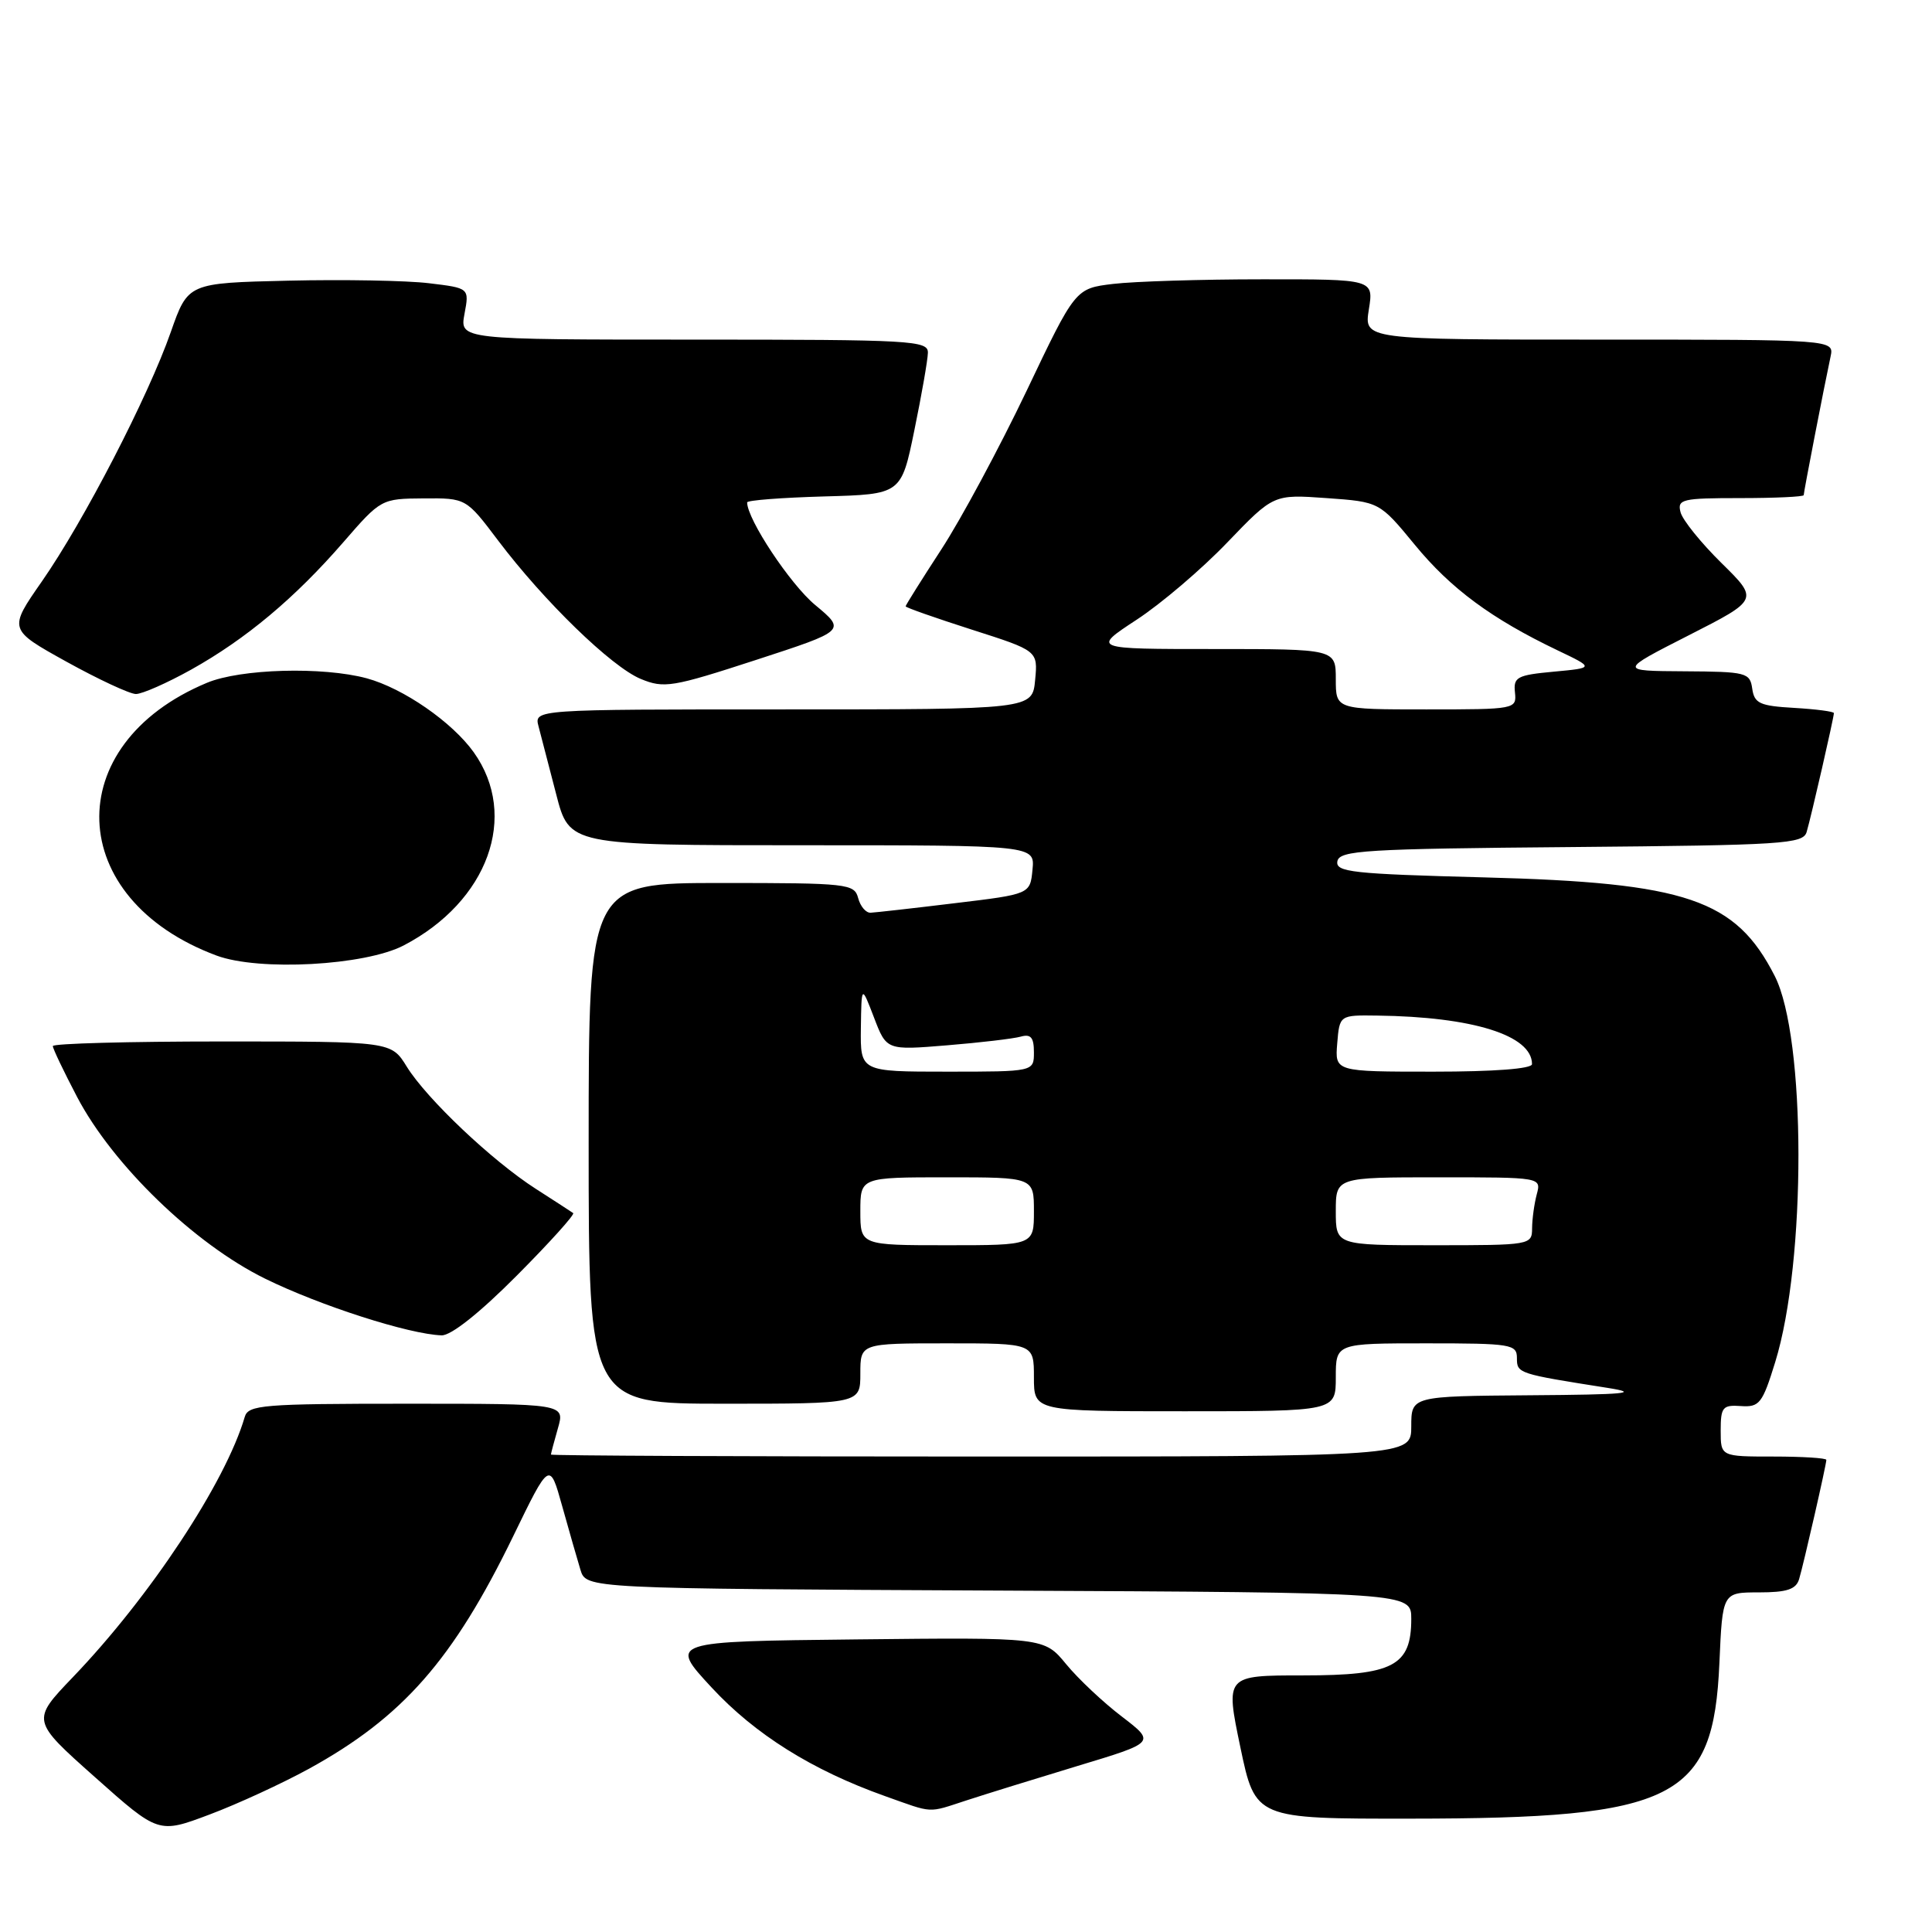 <?xml version="1.0" encoding="UTF-8" standalone="no"?>
<!DOCTYPE svg PUBLIC "-//W3C//DTD SVG 1.1//EN" "http://www.w3.org/Graphics/SVG/1.1/DTD/svg11.dtd" >
<svg xmlns="http://www.w3.org/2000/svg" xmlns:xlink="http://www.w3.org/1999/xlink" version="1.1" viewBox="0 0 256 256">
 <g >
 <path fill="currentColor"
d=" M 40.94 234.37 C 53.36 227.54 60.04 219.94 68.00 203.56 C 72.83 193.61 72.83 193.61 74.49 199.56 C 75.40 202.82 76.49 206.62 76.91 208.00 C 77.67 210.50 77.67 210.50 132.33 210.76 C 187.00 211.02 187.00 211.02 187.00 214.51 C 187.00 220.75 184.61 222.00 172.68 222.00 C 162.37 222.00 162.37 222.00 164.35 231.50 C 166.34 241.00 166.34 241.00 186.92 240.98 C 222.06 240.96 227.04 238.45 227.83 220.35 C 228.24 211.00 228.24 211.00 233.05 211.00 C 236.77 211.00 237.98 210.60 238.39 209.25 C 239.01 207.17 242.00 194.07 242.00 193.44 C 242.00 193.20 238.85 193.00 235.00 193.00 C 228.00 193.00 228.00 193.00 228.00 189.56 C 228.00 186.45 228.26 186.14 230.68 186.31 C 233.13 186.48 233.53 185.98 235.22 180.50 C 239.36 167.13 239.32 137.48 235.16 129.32 C 229.98 119.16 223.51 116.96 196.70 116.26 C 179.15 115.80 176.94 115.56 177.21 114.12 C 177.49 112.68 180.84 112.47 208.20 112.24 C 236.32 111.99 238.92 111.83 239.39 110.24 C 239.98 108.26 243.00 95.08 243.00 94.49 C 243.00 94.28 240.64 93.97 237.75 93.80 C 233.18 93.54 232.46 93.21 232.18 91.25 C 231.88 89.12 231.40 89.00 223.18 88.95 C 214.50 88.90 214.50 88.90 223.77 84.18 C 233.04 79.46 233.04 79.46 228.10 74.60 C 225.39 71.93 222.94 68.90 222.68 67.87 C 222.23 66.15 222.88 66.00 230.59 66.00 C 235.22 66.00 239.00 65.82 239.00 65.61 C 239.00 65.21 241.68 51.36 242.56 47.25 C 243.04 45.00 243.04 45.00 211.89 45.00 C 180.74 45.00 180.74 45.00 181.38 41.00 C 182.02 37.00 182.02 37.00 167.26 37.01 C 159.14 37.01 150.25 37.29 147.50 37.62 C 142.49 38.22 142.49 38.22 136.00 51.85 C 132.42 59.34 127.36 68.76 124.75 72.77 C 122.14 76.78 120.00 80.19 120.00 80.34 C 120.00 80.50 123.94 81.88 128.77 83.43 C 137.53 86.23 137.53 86.23 137.16 90.11 C 136.79 94.00 136.79 94.00 103.78 94.00 C 70.77 94.00 70.77 94.00 71.36 96.25 C 71.69 97.49 72.74 101.54 73.70 105.25 C 75.44 112.00 75.44 112.00 106.28 112.00 C 137.13 112.00 137.13 112.00 136.81 115.24 C 136.50 118.48 136.50 118.48 126.50 119.68 C 121.00 120.35 115.99 120.91 115.37 120.94 C 114.74 120.98 114.00 120.10 113.71 119.00 C 113.21 117.10 112.35 117.00 95.59 117.00 C 78.00 117.00 78.00 117.00 78.00 151.50 C 78.00 186.00 78.00 186.00 96.00 186.00 C 114.00 186.00 114.00 186.00 114.00 182.00 C 114.00 178.00 114.00 178.00 125.50 178.00 C 137.00 178.00 137.00 178.00 137.00 182.50 C 137.00 187.00 137.00 187.00 157.00 187.00 C 177.00 187.00 177.00 187.00 177.00 182.50 C 177.00 178.00 177.00 178.00 189.00 178.00 C 200.24 178.00 201.00 178.12 201.00 179.95 C 201.00 181.99 201.12 182.03 213.00 183.90 C 217.45 184.60 215.48 184.79 202.75 184.88 C 187.00 185.00 187.00 185.00 187.00 189.00 C 187.00 193.00 187.00 193.00 130.00 193.00 C 98.65 193.00 73.00 192.88 73.00 192.74 C 73.00 192.60 73.42 191.03 73.93 189.24 C 74.86 186.00 74.86 186.00 53.90 186.00 C 34.80 186.00 32.89 186.16 32.43 187.75 C 29.90 196.41 19.88 211.58 9.65 222.24 C 4.15 227.98 4.15 227.98 12.58 235.48 C 21.00 242.98 21.00 242.98 27.75 240.44 C 31.46 239.05 37.40 236.31 40.94 234.37 Z  M 128.07 238.56 C 130.51 237.76 137.14 235.71 142.81 233.99 C 153.12 230.88 153.12 230.88 148.66 227.46 C 146.20 225.59 142.87 222.46 141.27 220.51 C 138.35 216.96 138.35 216.96 113.49 217.23 C 88.64 217.50 88.64 217.50 94.28 223.59 C 100.05 229.82 107.62 234.56 117.26 237.99 C 123.78 240.31 122.84 240.26 128.07 238.56 Z  M 68.47 169.03 C 72.83 164.65 76.19 160.92 75.95 160.74 C 75.70 160.56 73.48 159.12 71.00 157.53 C 65.20 153.81 56.54 145.60 53.90 141.34 C 51.84 138.00 51.84 138.00 29.42 138.00 C 17.09 138.00 7.00 138.27 7.00 138.61 C 7.00 138.95 8.45 141.98 10.22 145.36 C 14.95 154.37 25.74 164.81 35.11 169.42 C 42.40 173.01 54.25 176.81 58.52 176.94 C 59.77 176.98 63.59 173.94 68.47 169.03 Z  M 53.50 125.27 C 64.67 119.44 68.78 108.12 62.78 99.69 C 59.92 95.68 53.44 91.20 48.60 89.88 C 42.77 88.31 31.87 88.61 27.41 90.48 C 7.83 98.65 8.57 119.13 28.70 126.62 C 34.34 128.71 48.36 127.95 53.50 125.27 Z  M 25.31 88.74 C 32.58 84.68 39.06 79.26 45.50 71.84 C 50.47 66.11 50.54 66.08 56.13 66.04 C 61.76 66.00 61.76 66.00 66.01 71.63 C 72.09 79.68 81.03 88.36 84.90 89.96 C 87.99 91.24 89.07 91.06 100.16 87.45 C 112.10 83.56 112.10 83.56 108.01 80.16 C 104.71 77.42 99.00 68.81 99.00 66.57 C 99.00 66.29 103.59 65.94 109.21 65.78 C 119.42 65.50 119.42 65.50 121.16 57.00 C 122.12 52.33 122.93 47.71 122.95 46.75 C 123.00 45.12 120.87 45.00 91.95 45.00 C 60.91 45.00 60.91 45.00 61.55 41.58 C 62.19 38.17 62.19 38.17 56.85 37.53 C 53.91 37.17 45.52 37.02 38.20 37.19 C 24.91 37.50 24.91 37.50 22.63 44.00 C 19.64 52.55 11.11 69.05 5.55 77.04 C 1.11 83.41 1.11 83.41 8.81 87.68 C 13.04 90.02 17.18 91.95 18.00 91.96 C 18.82 91.97 22.11 90.52 25.31 88.74 Z  M 114.00 160.50 C 114.00 156.00 114.00 156.00 125.50 156.00 C 137.00 156.00 137.00 156.00 137.00 160.50 C 137.00 165.00 137.00 165.00 125.50 165.00 C 114.00 165.00 114.00 165.00 114.00 160.50 Z  M 177.00 160.50 C 177.00 156.00 177.00 156.00 190.62 156.00 C 204.23 156.00 204.23 156.00 203.63 158.25 C 203.30 159.49 203.02 161.51 203.01 162.75 C 203.00 164.97 202.81 165.00 190.00 165.00 C 177.00 165.00 177.00 165.00 177.00 160.50 Z  M 114.07 136.25 C 114.15 130.50 114.15 130.50 115.81 134.83 C 117.47 139.17 117.47 139.17 125.49 138.51 C 129.89 138.15 134.29 137.63 135.25 137.36 C 136.59 136.98 137.00 137.47 137.00 139.43 C 137.00 142.00 137.00 142.00 125.50 142.00 C 114.00 142.00 114.00 142.00 114.07 136.25 Z  M 177.19 138.25 C 177.50 134.50 177.50 134.50 182.50 134.57 C 195.17 134.73 203.00 137.19 203.00 141.00 C 203.00 141.62 197.98 142.00 189.94 142.00 C 176.88 142.00 176.88 142.00 177.19 138.25 Z  M 177.00 90.00 C 177.00 86.00 177.00 86.00 160.84 86.00 C 144.69 86.00 144.69 86.00 150.59 82.13 C 153.84 80.01 159.26 75.39 162.62 71.88 C 168.75 65.50 168.75 65.50 175.77 66.00 C 182.79 66.50 182.79 66.50 187.48 72.20 C 192.24 78.00 197.64 81.99 206.38 86.17 C 211.26 88.50 211.26 88.50 205.88 89.00 C 201.02 89.45 200.52 89.72 200.74 91.75 C 200.97 93.97 200.82 94.00 188.99 94.00 C 177.00 94.00 177.00 94.00 177.00 90.00 Z "/>
</g>
</svg>